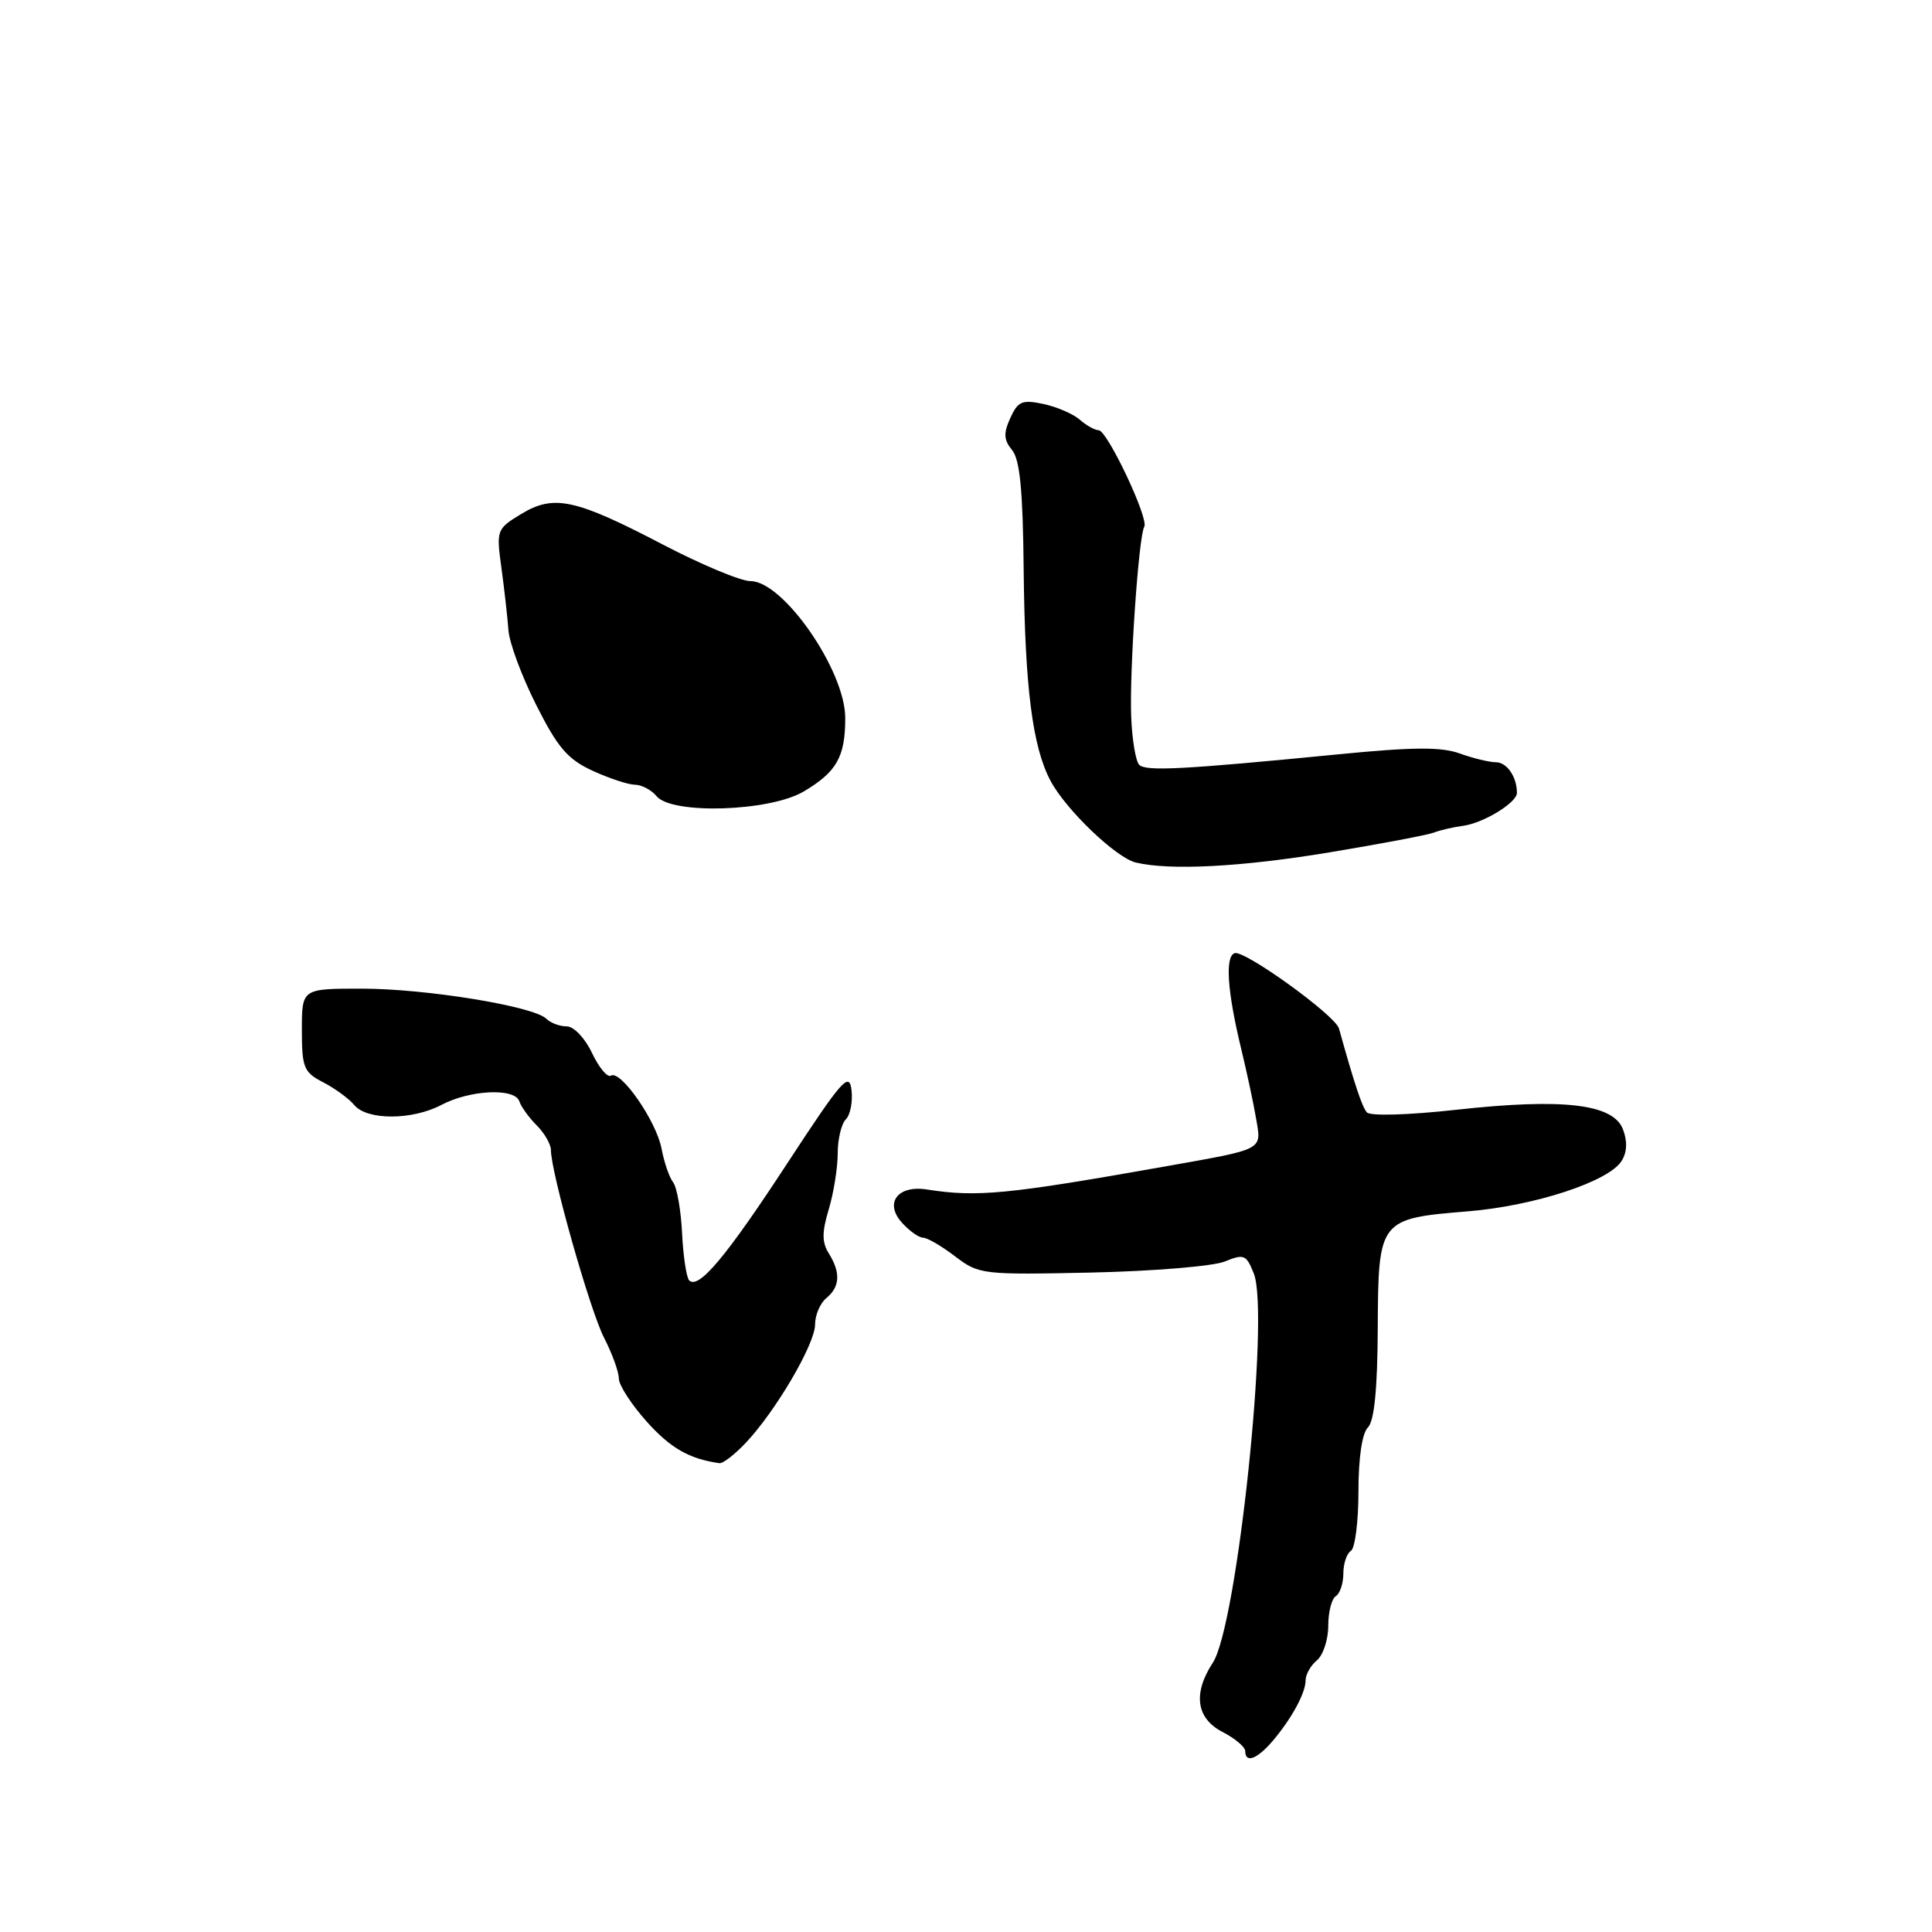 <?xml version="1.0" encoding="UTF-8" standalone="no"?>
<!DOCTYPE svg PUBLIC "-//W3C//DTD SVG 1.1//EN" "http://www.w3.org/Graphics/SVG/1.1/DTD/svg11.dtd" >
<svg xmlns="http://www.w3.org/2000/svg" xmlns:xlink="http://www.w3.org/1999/xlink" version="1.1" viewBox="0 0 256 256">
 <g >
 <path fill="currentColor"
d=" M 168.58 230.75 C 171.14 227.75 173.00 224.34 173.00 222.64 C 173.00 221.87 173.68 220.68 174.50 220.00 C 175.32 219.32 176.00 217.26 176.00 215.44 C 176.00 213.61 176.45 211.84 177.00 211.50 C 177.55 211.16 178.00 209.81 178.00 208.50 C 178.00 207.19 178.45 205.84 179.00 205.50 C 179.55 205.16 180.00 201.62 180.00 197.64 C 180.00 193.18 180.48 189.92 181.25 189.15 C 182.10 188.30 182.52 184.11 182.56 175.95 C 182.63 161.60 182.73 161.47 194.50 160.51 C 203.35 159.78 213.17 156.56 214.87 153.83 C 215.60 152.67 215.66 151.23 215.05 149.64 C 213.77 146.27 207.11 145.49 192.97 147.05 C 186.55 147.76 181.55 147.90 181.11 147.39 C 180.47 146.64 179.46 143.61 177.42 136.28 C 176.94 134.54 164.91 125.86 163.60 126.30 C 162.30 126.73 162.62 131.36 164.47 139.00 C 165.20 142.03 166.09 146.15 166.43 148.17 C 167.17 152.46 167.65 152.20 154.50 154.54 C 133.42 158.28 129.48 158.66 122.80 157.61 C 118.94 157.01 117.15 159.41 119.52 162.02 C 120.50 163.11 121.76 164.00 122.31 164.00 C 122.86 164.00 124.77 165.11 126.55 166.47 C 129.71 168.88 130.15 168.93 144.64 168.62 C 152.81 168.44 160.75 167.78 162.28 167.16 C 164.84 166.12 165.14 166.24 166.14 168.76 C 168.27 174.17 163.93 215.40 160.71 220.31 C 158.04 224.40 158.50 227.69 162.00 229.50 C 163.65 230.35 165.00 231.49 165.00 232.03 C 165.00 233.67 166.55 233.11 168.58 230.75 Z  M 98.83 191.17 C 102.80 186.96 108.00 178.09 108.00 175.51 C 108.00 174.26 108.67 172.68 109.50 172.00 C 111.31 170.50 111.41 168.62 109.82 166.08 C 108.90 164.61 108.90 163.27 109.82 160.22 C 110.47 158.05 111.00 154.72 111.00 152.83 C 111.00 150.95 111.49 148.91 112.08 148.32 C 112.67 147.73 113.01 145.98 112.83 144.44 C 112.54 141.96 111.56 143.08 104.37 154.07 C 96.24 166.51 92.57 170.90 91.32 169.66 C 90.96 169.29 90.53 166.48 90.38 163.41 C 90.23 160.34 89.69 157.30 89.19 156.66 C 88.69 156.02 88.00 154.02 87.66 152.20 C 86.96 148.54 82.24 141.73 80.95 142.53 C 80.49 142.82 79.36 141.46 78.44 139.52 C 77.51 137.55 76.03 136.00 75.09 136.00 C 74.16 136.00 72.94 135.54 72.39 134.99 C 70.73 133.33 56.42 131.00 47.91 131.00 C 40.00 131.00 40.00 131.00 40.00 136.47 C 40.00 141.47 40.25 142.08 42.82 143.41 C 44.38 144.21 46.23 145.57 46.95 146.43 C 48.63 148.46 54.63 148.45 58.50 146.40 C 62.28 144.41 68.21 144.13 68.81 145.92 C 69.05 146.65 70.09 148.09 71.12 149.12 C 72.16 150.16 73.00 151.63 73.00 152.39 C 73.00 155.35 78.19 173.69 80.05 177.28 C 81.12 179.36 82.00 181.78 82.00 182.66 C 82.00 183.54 83.67 186.11 85.70 188.38 C 88.87 191.91 91.33 193.31 95.33 193.88 C 95.78 193.95 97.36 192.73 98.83 191.17 Z  M 176.12 112.95 C 182.93 111.82 189.18 110.64 190.00 110.32 C 190.82 110.00 192.55 109.60 193.84 109.43 C 196.56 109.07 201.00 106.36 201.00 105.06 C 201.00 102.94 199.67 101.00 198.21 101.00 C 197.35 101.00 195.20 100.48 193.43 99.84 C 190.98 98.95 187.21 98.98 177.36 99.95 C 156.74 101.97 151.83 102.23 150.95 101.34 C 150.49 100.88 150.01 98.03 149.89 95.00 C 149.64 88.96 150.88 71.01 151.62 69.80 C 152.27 68.76 146.72 57.02 145.58 57.01 C 145.07 57.00 143.95 56.38 143.08 55.61 C 142.21 54.85 140.04 53.91 138.26 53.53 C 135.44 52.93 134.88 53.17 133.87 55.39 C 132.95 57.41 133.00 58.29 134.10 59.63 C 135.14 60.87 135.54 64.98 135.64 75.41 C 135.80 91.08 136.81 99.01 139.22 103.50 C 141.28 107.34 147.90 113.67 150.50 114.29 C 155.04 115.37 164.47 114.88 176.12 112.95 Z  M 106.47 104.89 C 110.87 102.29 112.00 100.29 112.00 95.14 C 112.00 88.85 103.79 77.00 99.44 77.00 C 98.15 77.00 92.91 74.81 87.80 72.14 C 76.20 66.09 73.38 65.48 69.04 68.12 C 65.80 70.09 65.75 70.23 66.45 75.32 C 66.84 78.17 67.25 81.85 67.37 83.50 C 67.48 85.15 69.13 89.60 71.04 93.39 C 73.89 99.06 75.21 100.60 78.50 102.12 C 80.70 103.13 83.23 103.97 84.13 103.98 C 85.02 103.99 86.32 104.67 87.00 105.50 C 89.03 107.95 101.96 107.54 106.47 104.89 Z "/>
</g>
</svg>